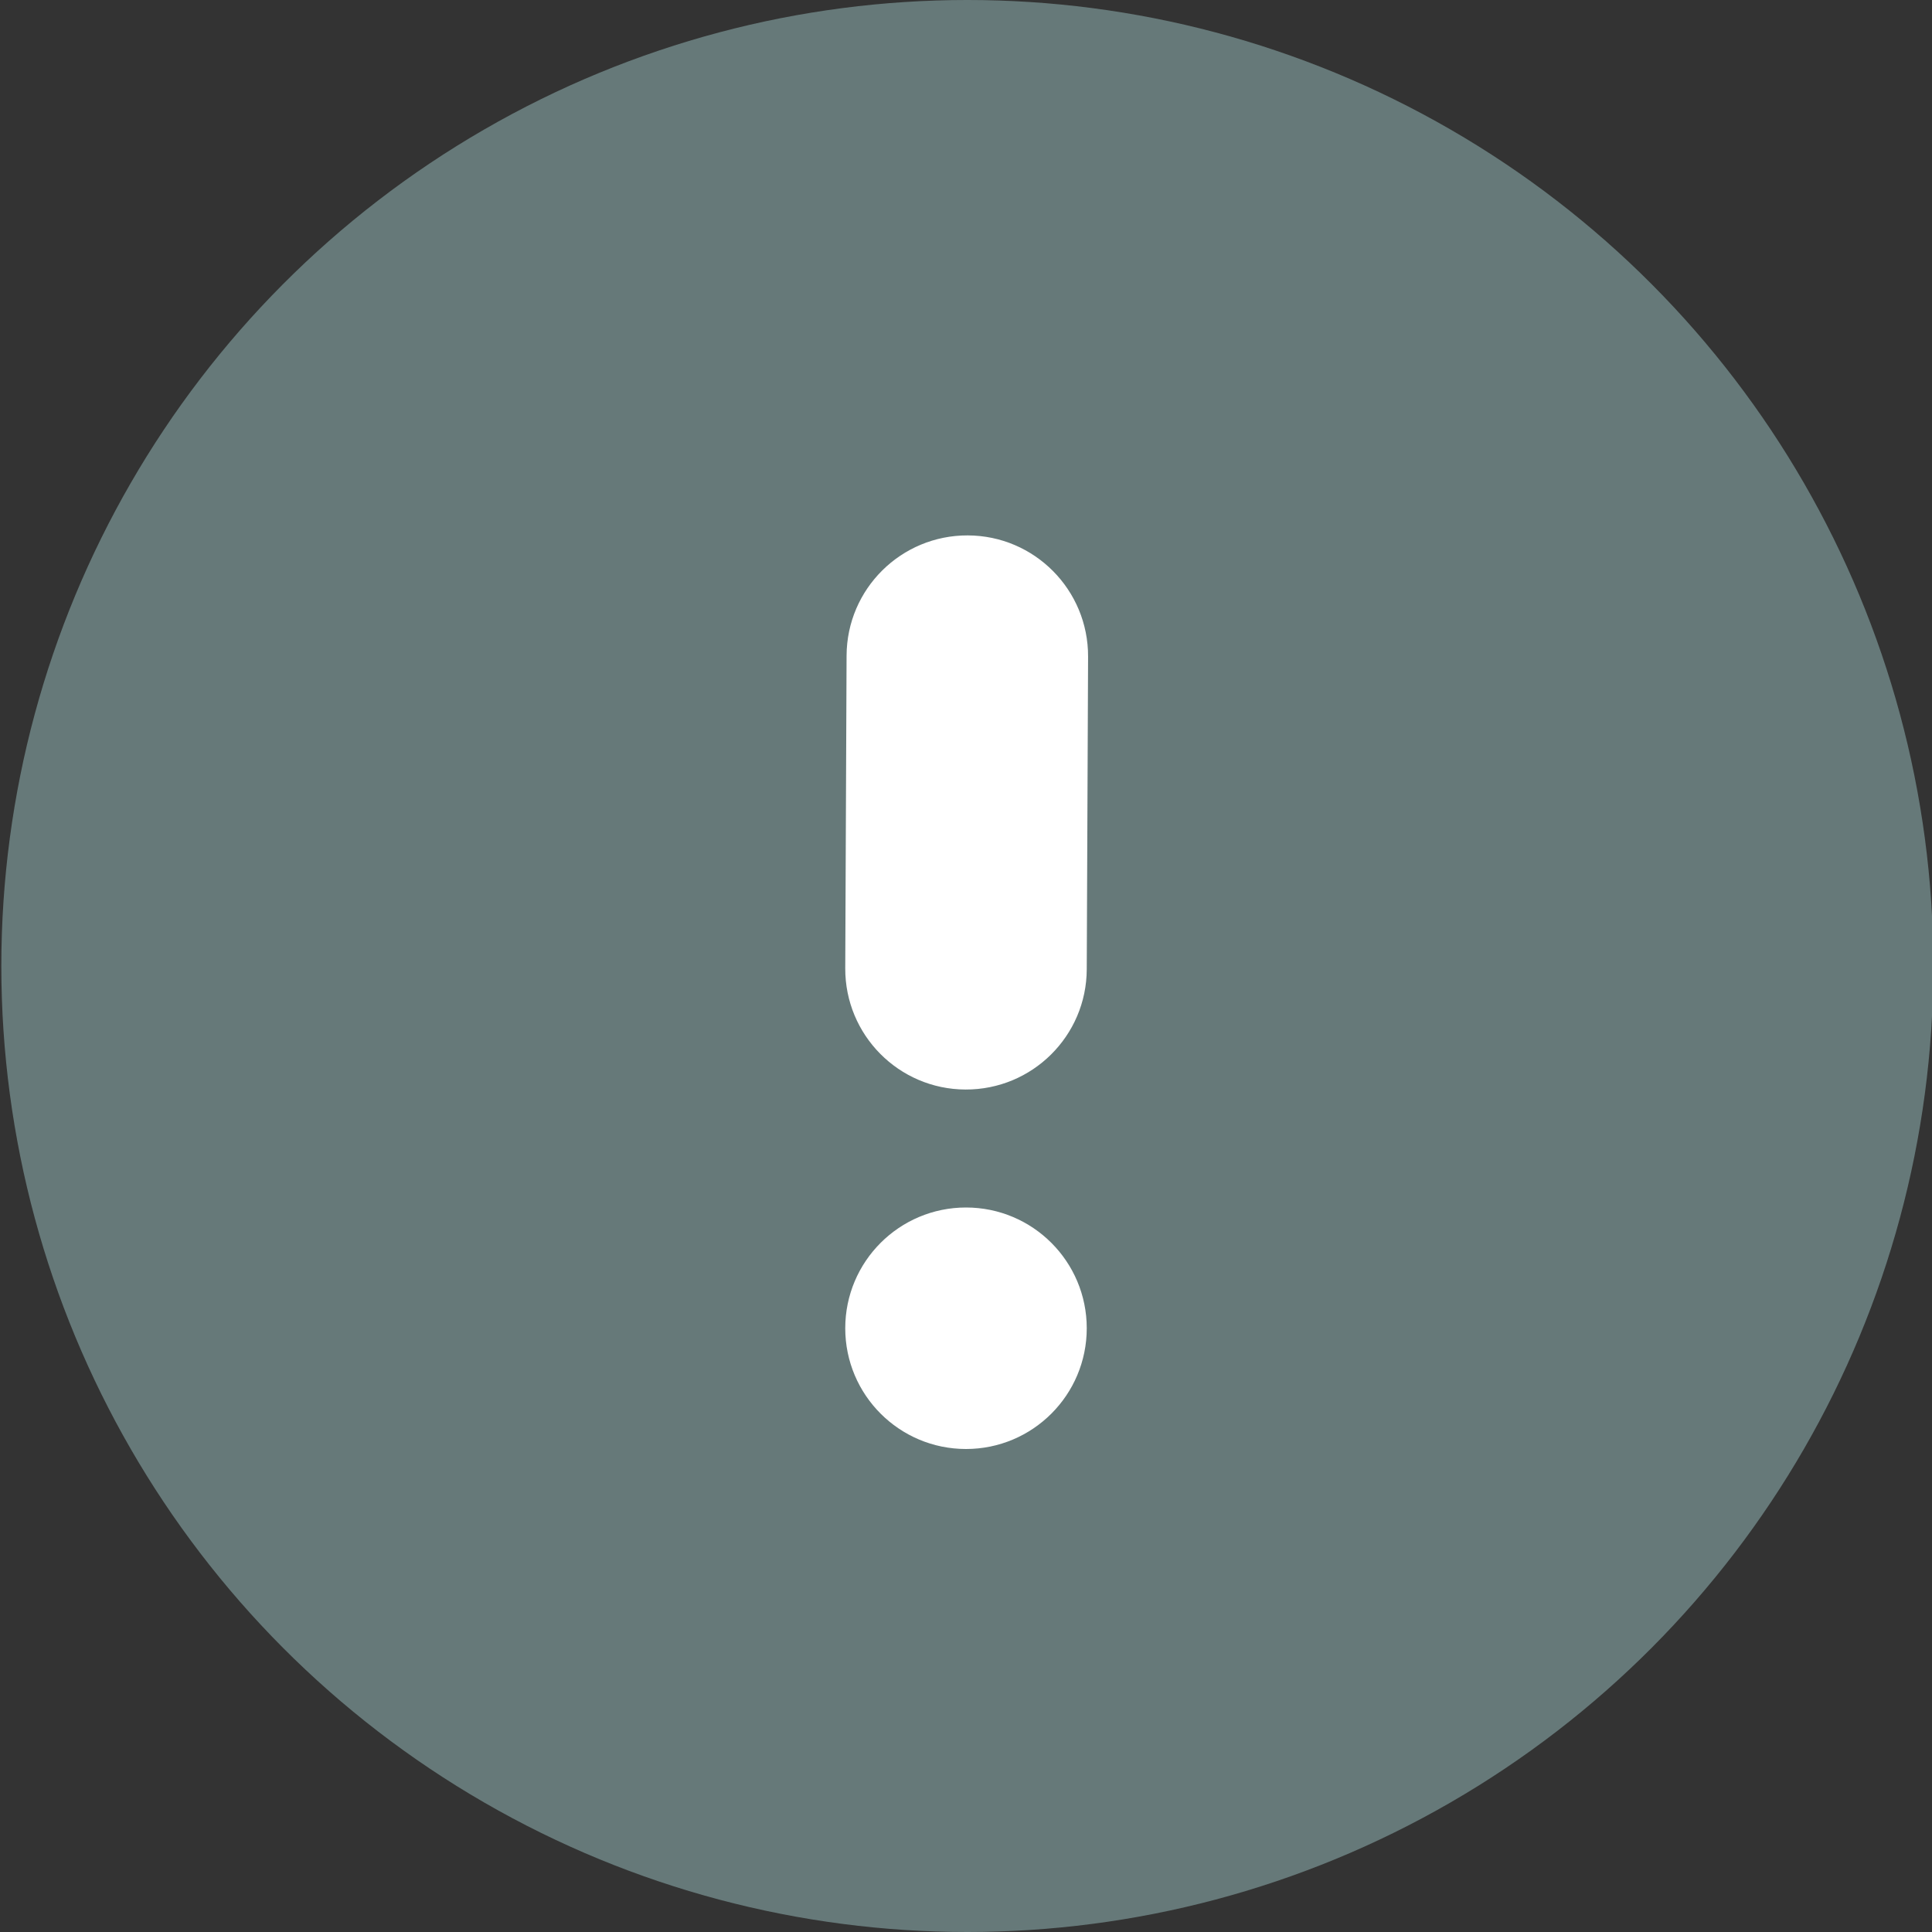 <svg height="16" viewBox="0 0 16 16" width="16" xmlns="http://www.w3.org/2000/svg"><rect x="0" y="0" width="16" height="16" fill="#333333" stroke="none"/><g fill="none" fill-rule="evenodd"><circle cx="8.011" cy="8" fill="#667979" r="8"/><g fill="#fff"><path d="m9 8.027.011-2.589c.002-.552-.443-1.002-.996-1.004-.552-.002-1.002.443-1.004.996l-.011 2.589c-.002.552.443 1.002.996 1.004.552.002 1.002-.443 1.004-.996z" fill-rule="nonzero"/><circle cx="8" cy="11" r="1"/></g></g></svg>